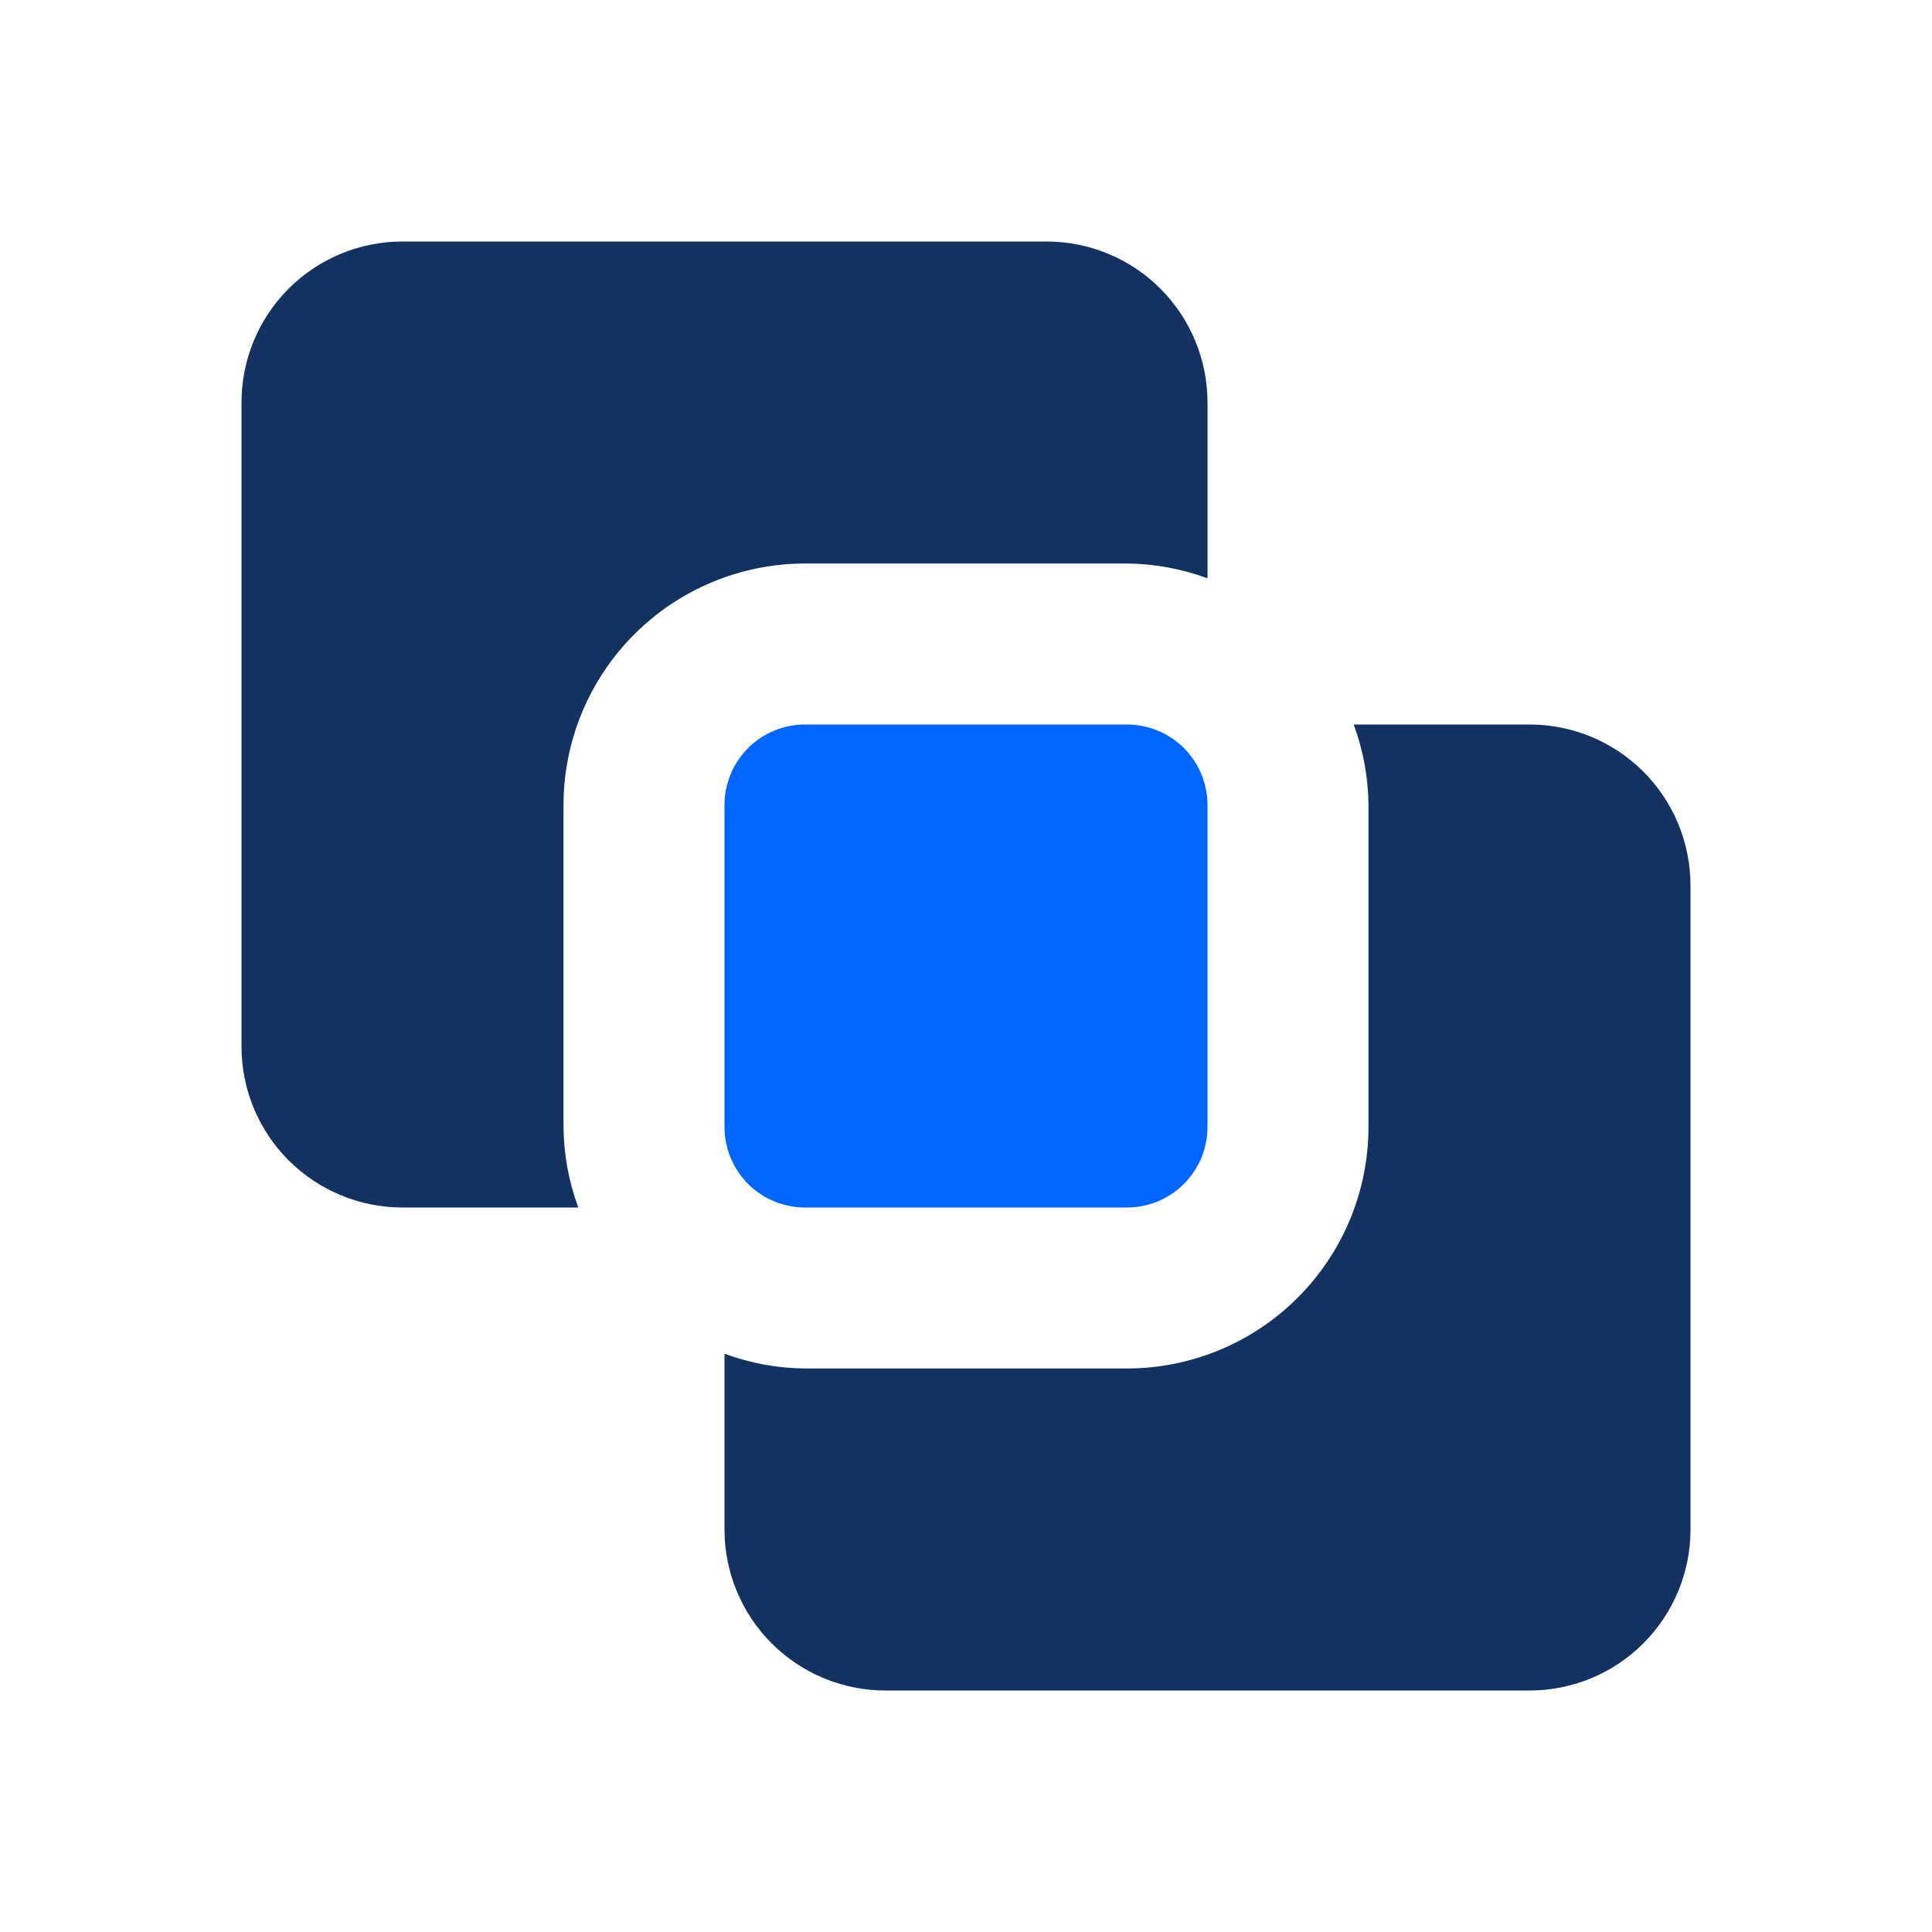 <svg width="40" height="40" viewBox="0 0 40 40" fill="none" xmlns="http://www.w3.org/2000/svg">
<path d="M16.667 25C16.225 25 15.801 24.824 15.488 24.512C15.176 24.199 15 23.775 15 23.333V16.667C15 16.225 15.176 15.801 15.488 15.488C15.801 15.176 16.225 15 16.667 15H23.333C23.775 15 24.199 15.176 24.512 15.488C24.824 15.801 25 16.225 25 16.667V23.333C25 23.775 24.824 24.199 24.512 24.512C24.199 24.824 23.775 25 23.333 25H16.667Z" fill="#0066FF"/>
<path d="M35 18.333C35 17.449 34.649 16.601 34.024 15.976C33.399 15.351 32.551 15 31.667 15H28.027C28.224 15.534 28.328 16.098 28.333 16.667V23.333C28.332 24.659 27.805 25.93 26.867 26.867C25.93 27.805 24.659 28.332 23.333 28.333H16.667C16.098 28.328 15.534 28.224 15 28.027V31.667C15 32.551 15.351 33.399 15.976 34.024C16.601 34.649 17.449 35 18.333 35H31.667C32.551 35 33.399 34.649 34.024 34.024C34.649 33.399 35 32.551 35 31.667V18.333ZM8.333 5C7.449 5 6.601 5.351 5.976 5.976C5.351 6.601 5 7.449 5 8.333V21.667C5 22.551 5.351 23.399 5.976 24.024C6.601 24.649 7.449 25 8.333 25H11.973C11.776 24.466 11.672 23.902 11.667 23.333V16.667C11.668 15.341 12.195 14.07 13.133 13.133C14.07 12.195 15.341 11.668 16.667 11.667H23.333C23.902 11.672 24.466 11.776 25 11.973V8.333C25 7.449 24.649 6.601 24.024 5.976C23.399 5.351 22.551 5 21.667 5H8.333Z" fill="#13325F"/>
</svg>
